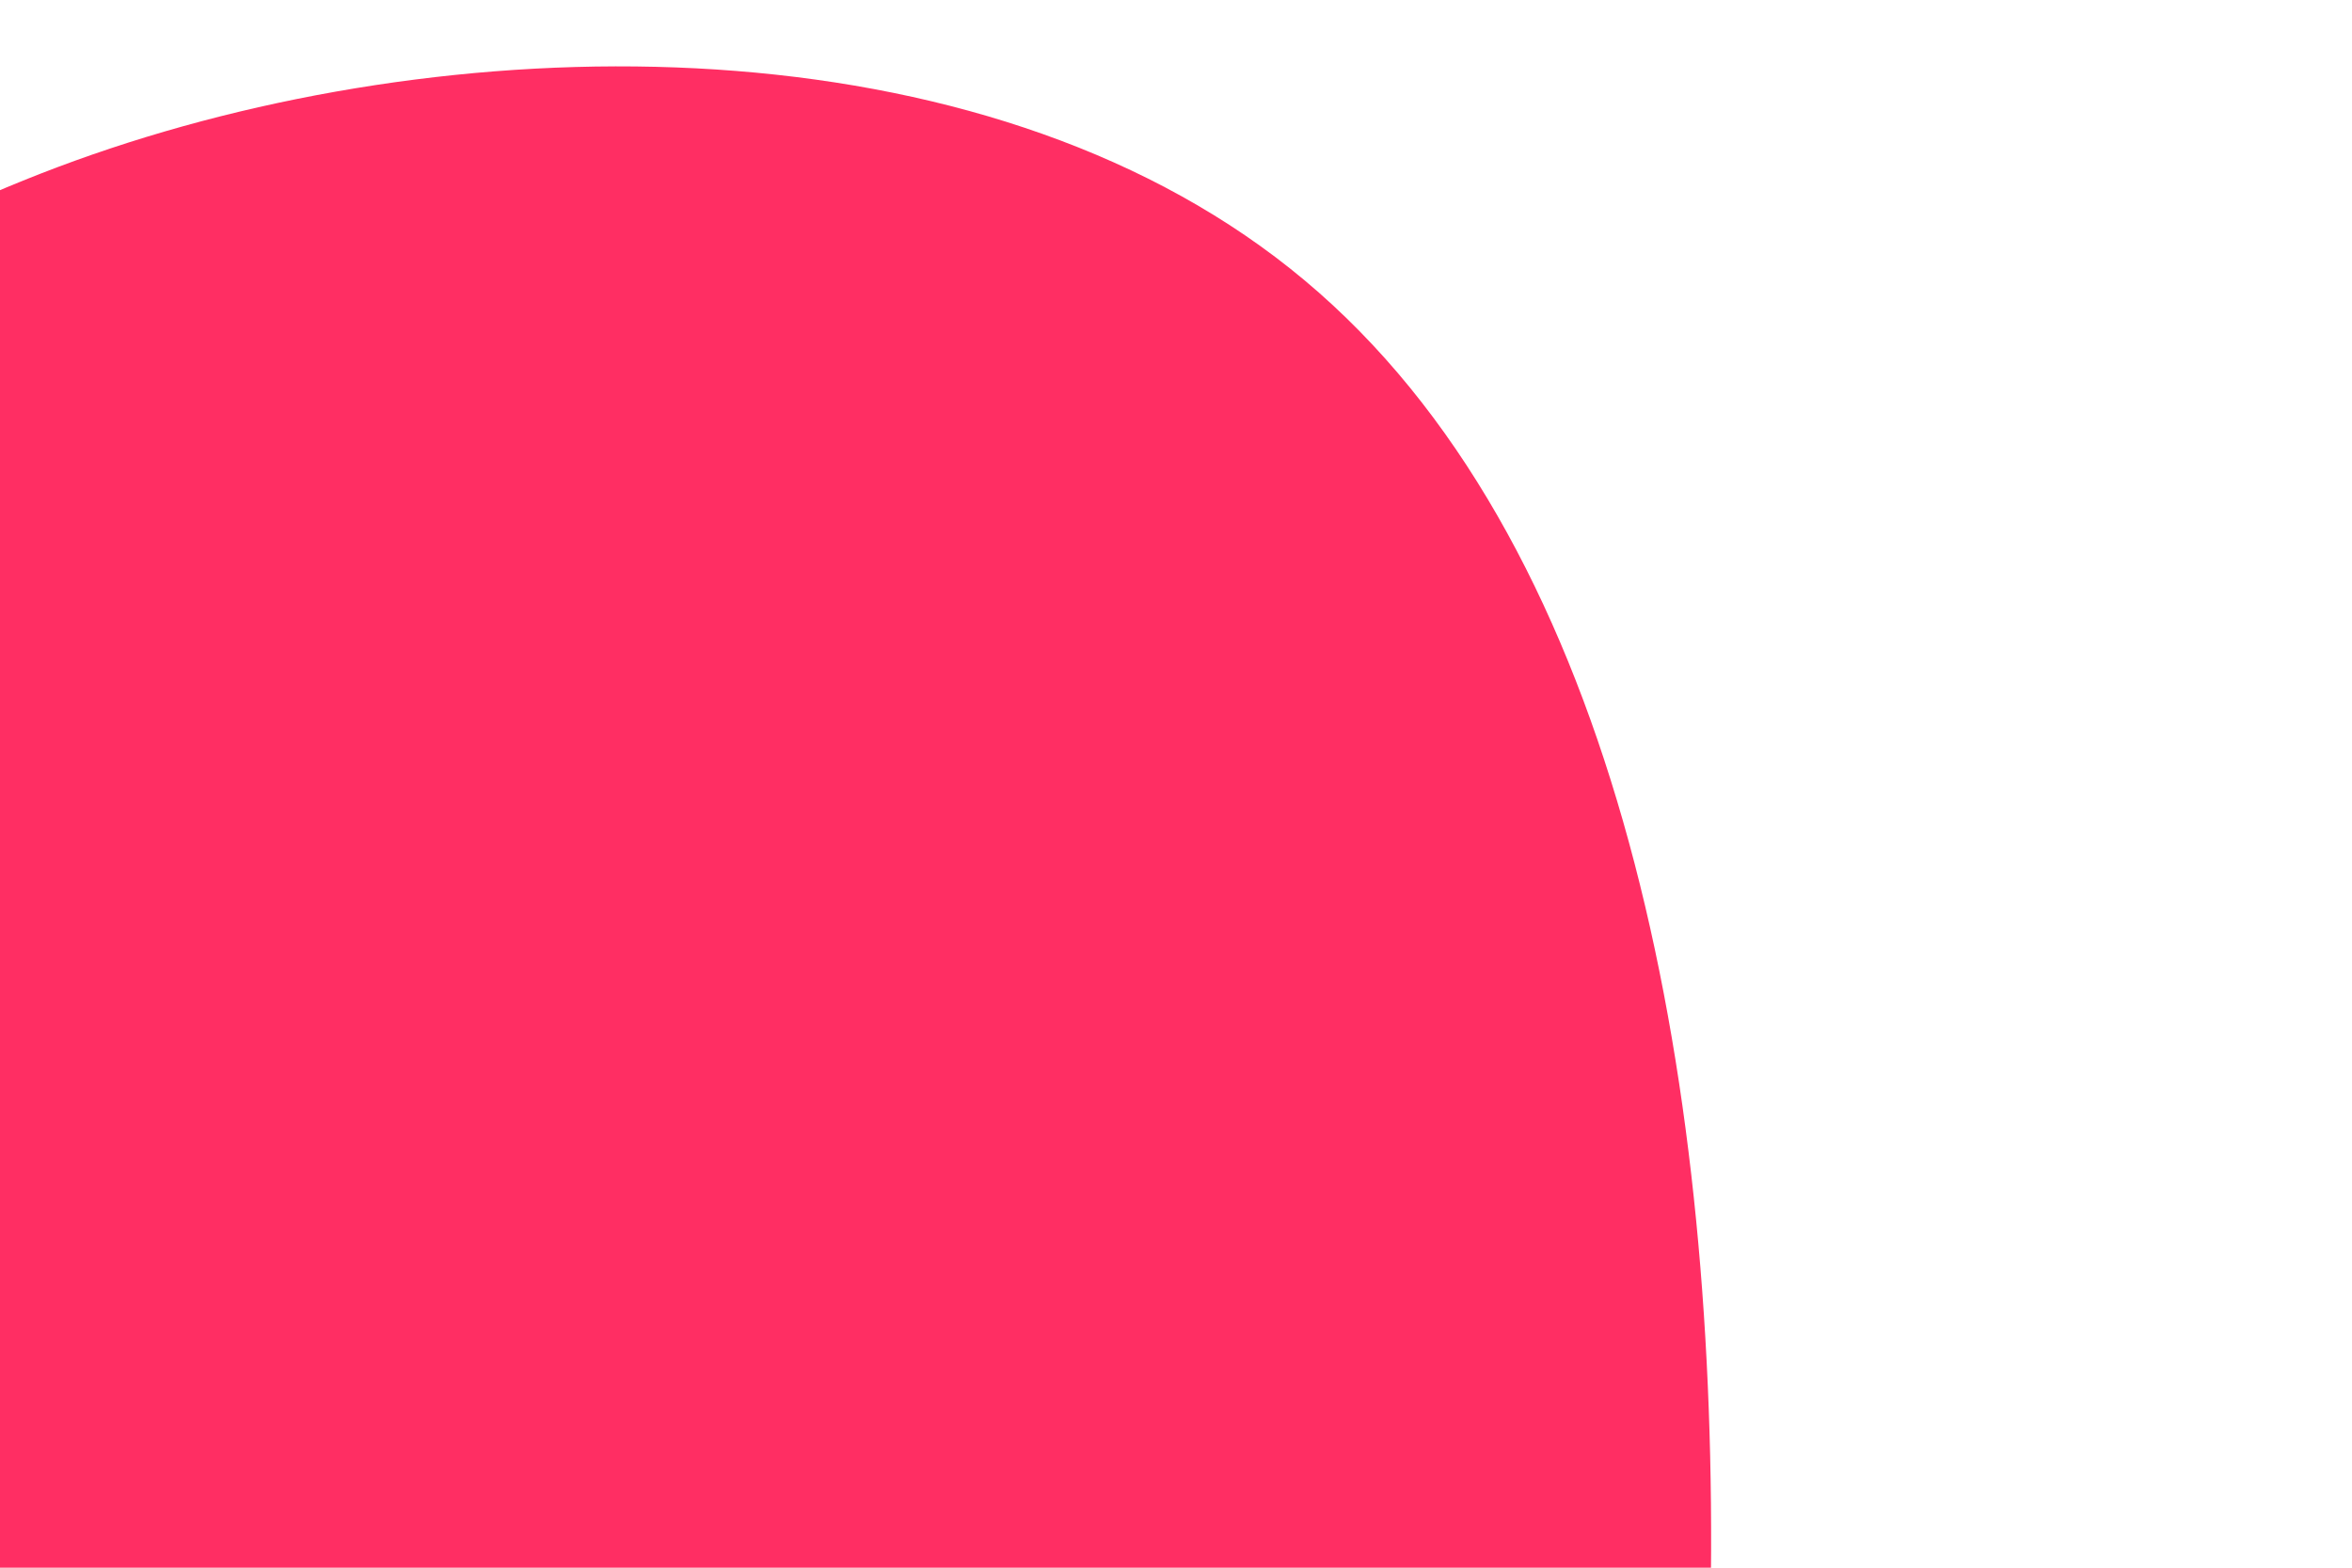 <svg id="visual" viewBox="0 0 900 600" width="900" height="600" xmlns="http://www.w3.org/2000/svg" xmlns:xlink="http://www.w3.org/1999/xlink" version="1.1"><g transform="translate(-6.44 594.037)"><path d="M505.7 -486.7C622.6 -388.9 661.8 -194.5 661.2 -0.6C660.6 193.3 620.2 386.6 503.4 484.7C386.6 582.9 193.3 585.9 8.4 577.6C-176.5 569.2 -353.1 549.4 -478.2 451.2C-603.4 353.1 -677.2 176.5 -637.6 39.7C-597.9 -97.2 -444.8 -194.5 -319.6 -292.3C-194.5 -390.1 -97.2 -488.6 48.6 -537.2C194.5 -585.8 388.9 -584.6 505.7 -486.7" fill="#FF2E63"></path></g></svg>